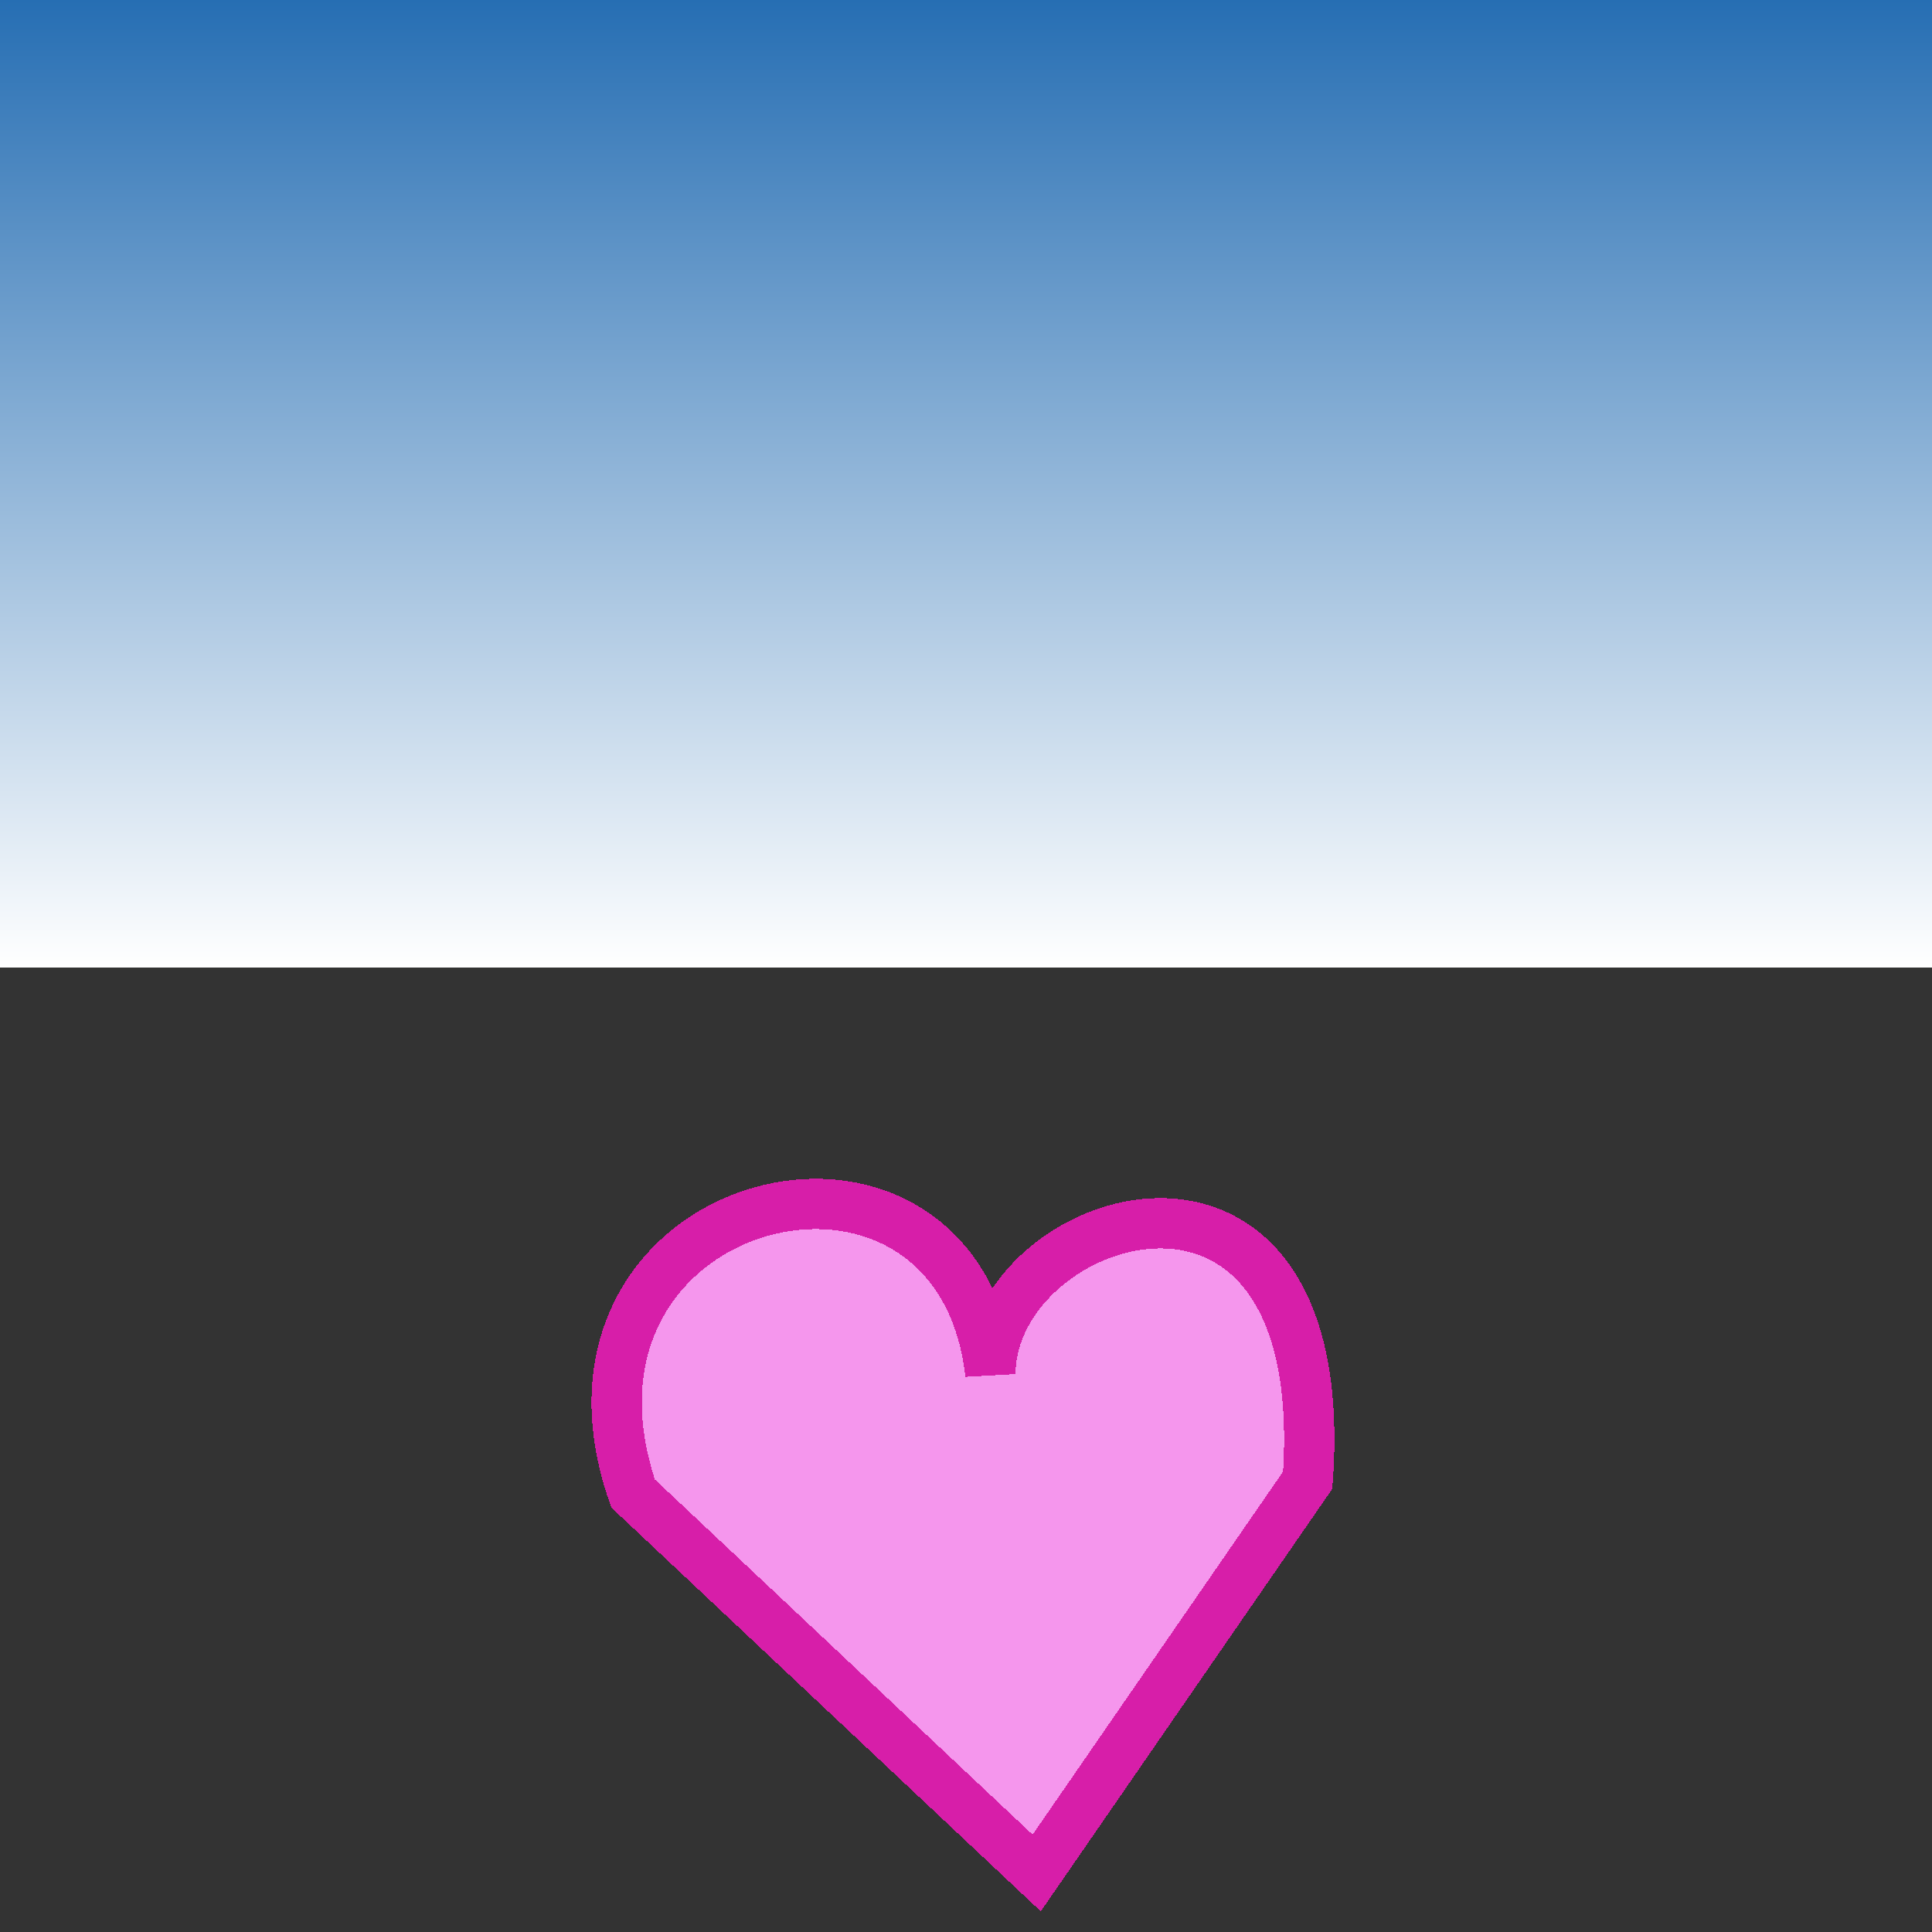 <?xml version="1.0" encoding="UTF-8" standalone="no"?>
<svg
   xmlns:dc="http://purl.org/dc/elements/1.1/"
   xmlns:cc="http://creativecommons.org/ns#"
   xmlns:rdf="http://www.w3.org/1999/02/22-rdf-syntax-ns#"
   xmlns:svg="http://www.w3.org/2000/svg"
   xmlns="http://www.w3.org/2000/svg"
   xmlns:xlink="http://www.w3.org/1999/xlink"
   xmlns:sodipodi="http://sodipodi.sourceforge.net/DTD/sodipodi-0.dtd"
   xmlns:inkscape="http://www.inkscape.org/namespaces/inkscape"
   width="512"
   height="512"
   viewBox="0 0 135.467 135.467"
   version="1.1"
   id="svg8"
   inkscape:version="1.0 (9f2f71dc58, 2020-08-02)"
   sodipodi:docname="plaza.svg"
   shape-rendering="crispEdges">
  <rect x="0" y="0" width="135.467" height="135.467" fill="#333333" stroke="none"/>
  <defs
     id="defs2">
    <linearGradient
       inkscape:collect="always"
       id="linearGradient839">
      <stop
         style="stop-color:#266eb3;stop-opacity:1;"
         offset="0"
         id="stop835" />
      <stop
         style="stop-color:#ffffff;stop-opacity:1"
         offset="1"
         id="stop837" />
    </linearGradient>
    <linearGradient
       inkscape:collect="always"
       xlink:href="#linearGradient839"
       id="linearGradient841"
       x1="135.156"
       y1="0.311"
       x2="135.156"
       y2="67.733"
       gradientUnits="userSpaceOnUse"
       gradientTransform="matrix(3.797,0,0,3.797,-1.18,-1.18)" />
  </defs>
  <sodipodi:namedview
     id="base"
     pagecolor="#151515"
     bordercolor="#666666"
     borderopacity="1.0"
     inkscape:pageopacity="0"
     inkscape:pageshadow="2"
     inkscape:zoom="0.98994949"
     inkscape:cx="327.28414"
     inkscape:cy="204.0586"
     inkscape:document-units="mm"
     inkscape:current-layer="layer1"
     inkscape:document-rotation="0"
     showgrid="false"
     units="px"
     inkscape:window-width="1294"
     inkscape:window-height="704"
     inkscape:window-x="72"
     inkscape:window-y="27"
     inkscape:window-maximized="1"
     inkscape:showpageshadow="false"
     inkscape:pagecheckerboard="false" />
  <g
     inkscape:label="Layer 1"
     inkscape:groupmode="layer"
     id="layer1">
    <path
       id="bg"
       style="fill:url(#linearGradient841);fill-opacity:1;stroke:none;stroke-width:2.359"
       inkscape:label="bg"
       d="M 0 0 L 0 256 L 512 256 L 512 0 L 0 0 z "
       transform="scale(0.265)" />
    <path
       style="fill:#f596ed;fill-opacity:1;stroke:#d71ea9;stroke-width:3.528;stroke-linecap:butt;stroke-linejoin:miter;stroke-opacity:1;stroke-miterlimit:4;stroke-dasharray:none"
       d="M 72.69,131.33 44.388,104.719 C 37.053,83.494 67.154,76.072 69.445,96.344 69.456,84.874 93.606,77.137 91.694,103.786 Z"
       id="path868"
       sodipodi:nodetypes="ccccc" />
  </g>
</svg>
